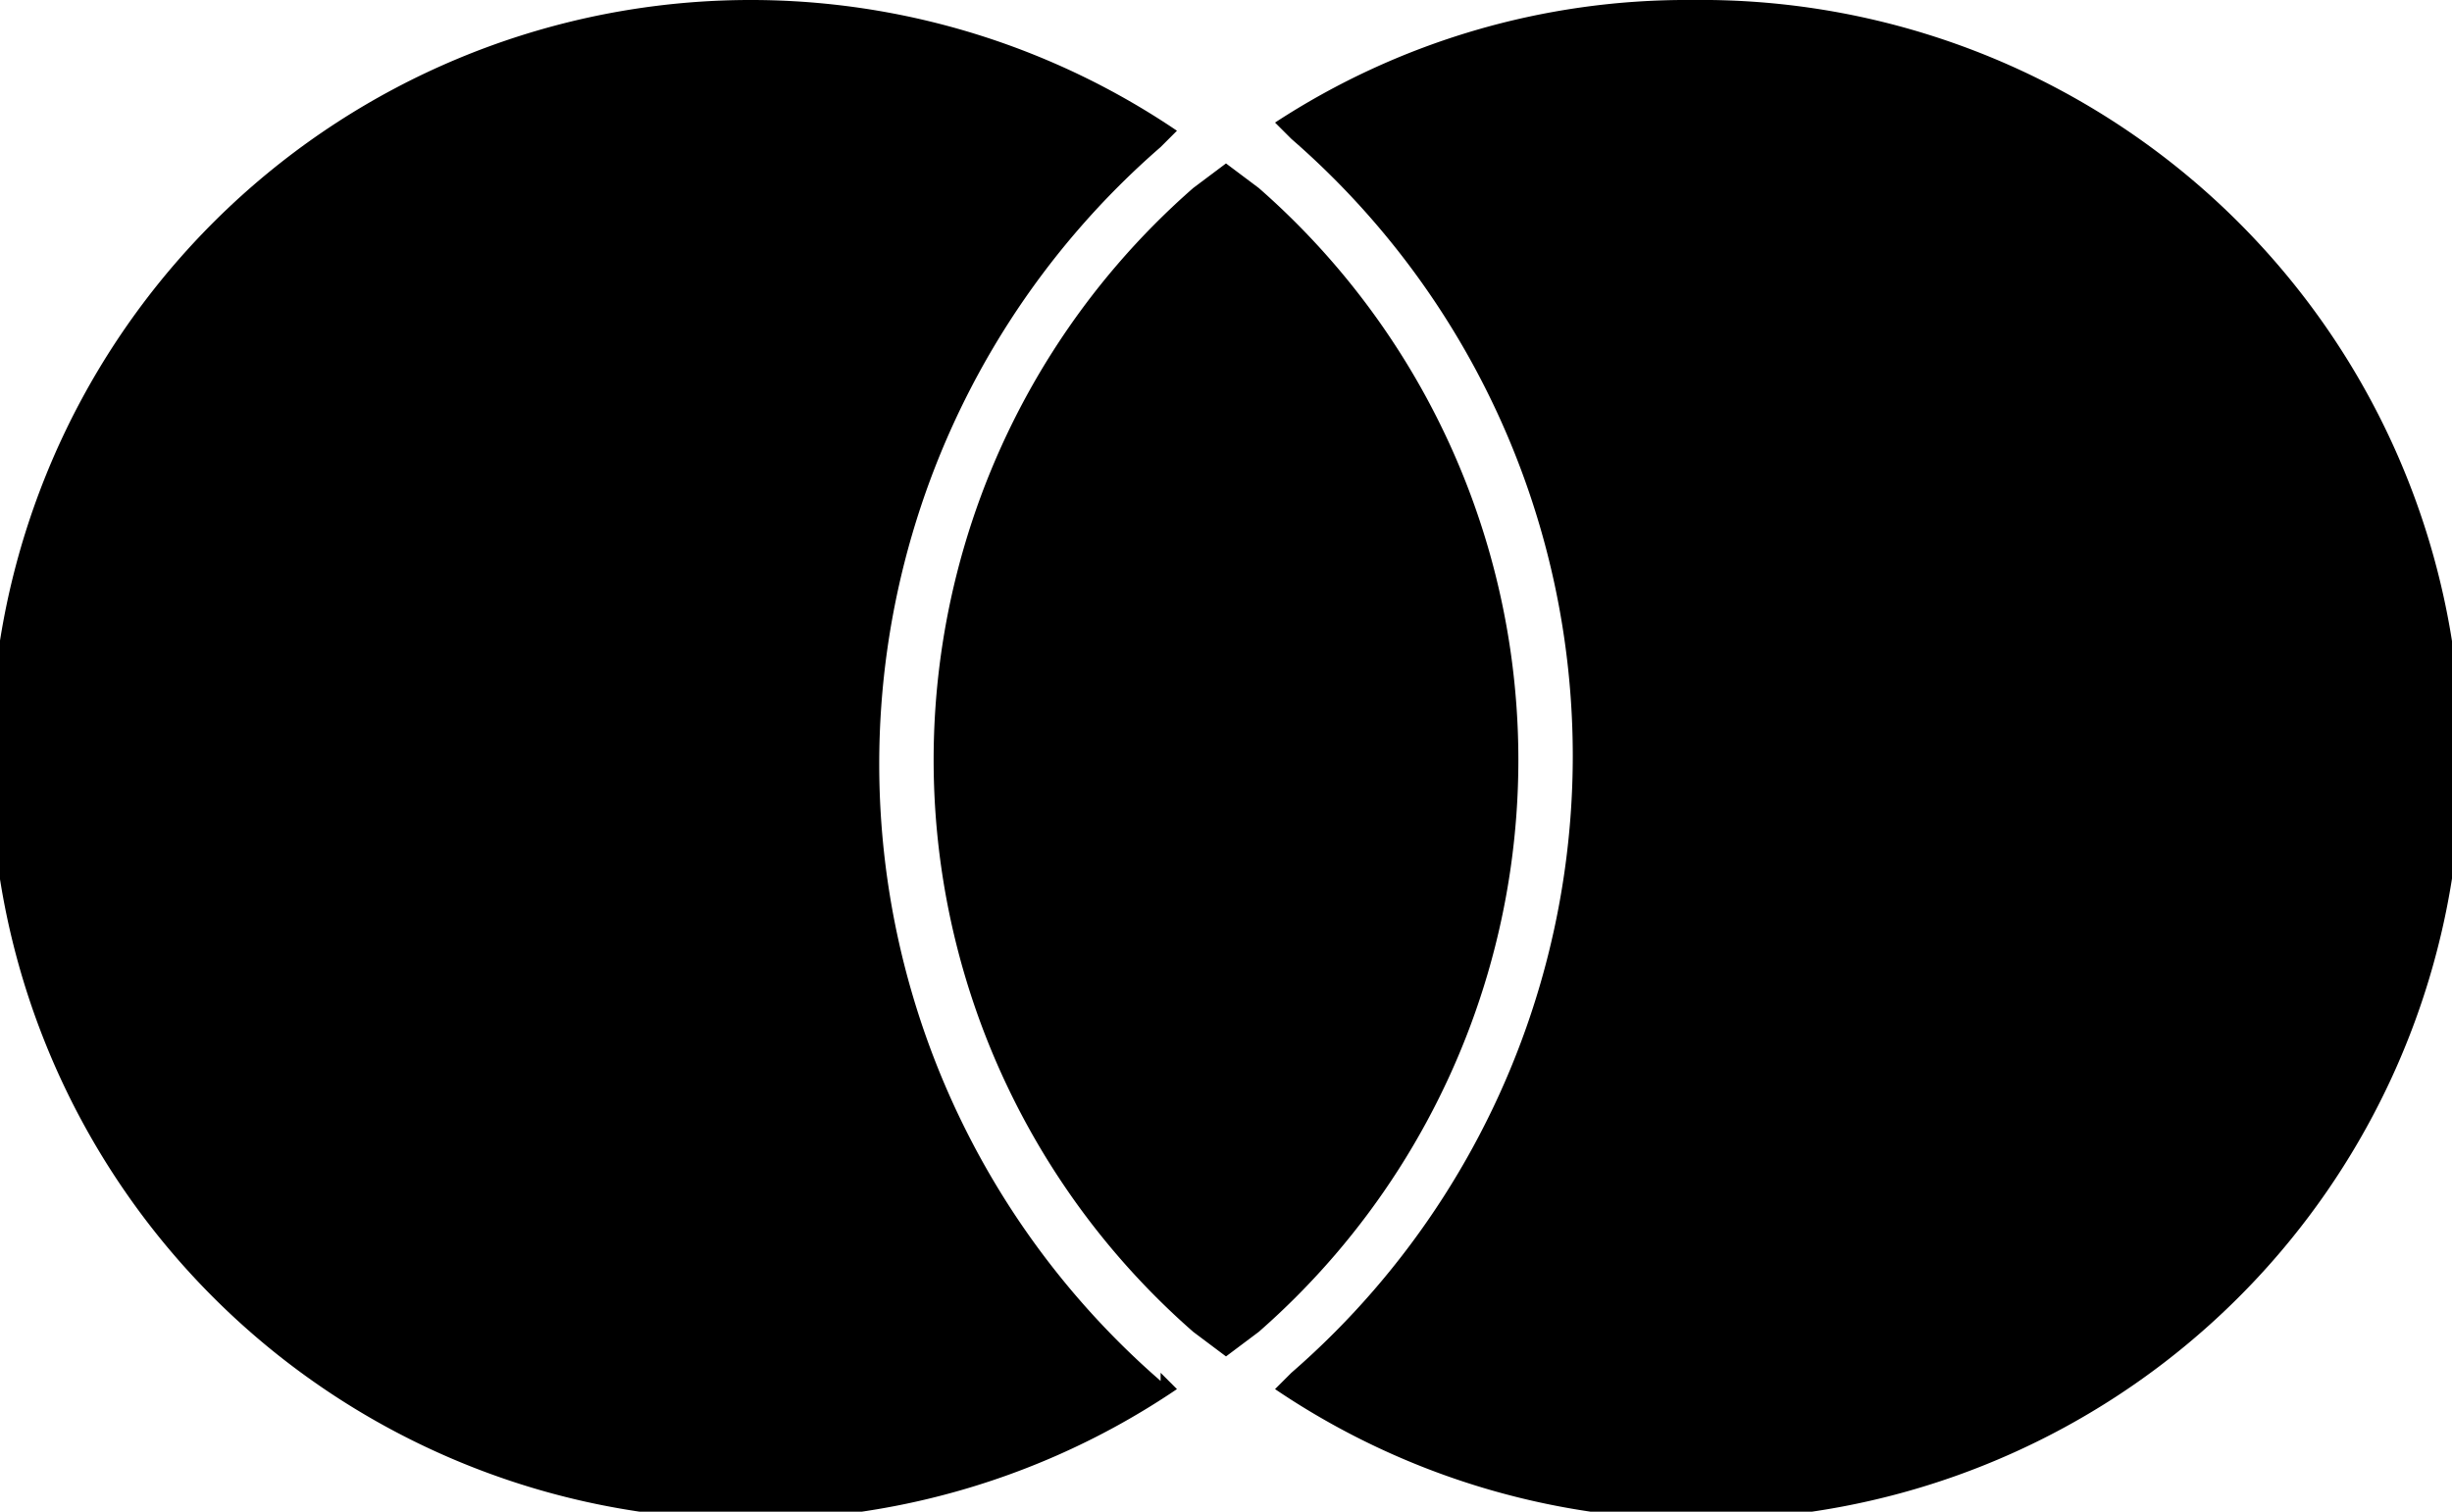 <svg xmlns="http://www.w3.org/2000/svg" width="30" height="18.5" viewBox="0 0 30 18.5"><title>Ресурс 1</title><path data-name="mc vrt solid rev" d="M15 2l-.4.3a9.3 9.3 0 0 0 0 14l.4.3.4-.3a9.3 9.3 0 0 0 0-14L15 2zm5.7-2a9.2 9.2 0 0 0-5.1 1.5l.2.2a10 10 0 0 1 0 15.1l-.2.2a9.3 9.3 0 1 0 5.1-17zm-6.5 16.8l.2.2a9.3 9.3 0 1 1 0-15.4l-.2.2a10 10 0 0 0 0 15.1z"/></svg>